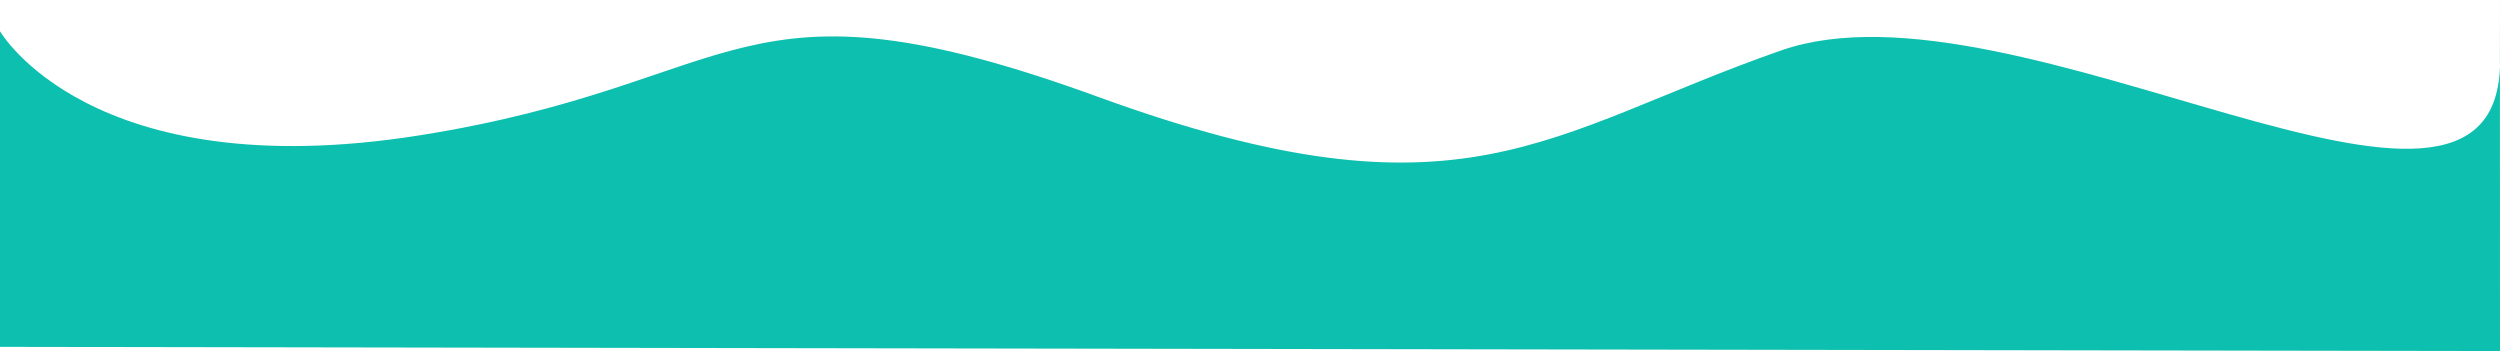 <svg xmlns="http://www.w3.org/2000/svg" width="2004.314" height="281.463" viewBox="0 0 2004.314 281.463">
  <path id="Shape"
    d="M36.82,947.981s72.331,125.262,335.968,83.52,252.483-137.226,544.85-30.757,358.107,28.729,547.046-37.349,576.6,199.106,576.45,8.788,0,232.2,0,232.2L36.82,1201.005Z"
    transform="translate(-36.82 -922.922)" fill="#0cbfae" />
</svg>
